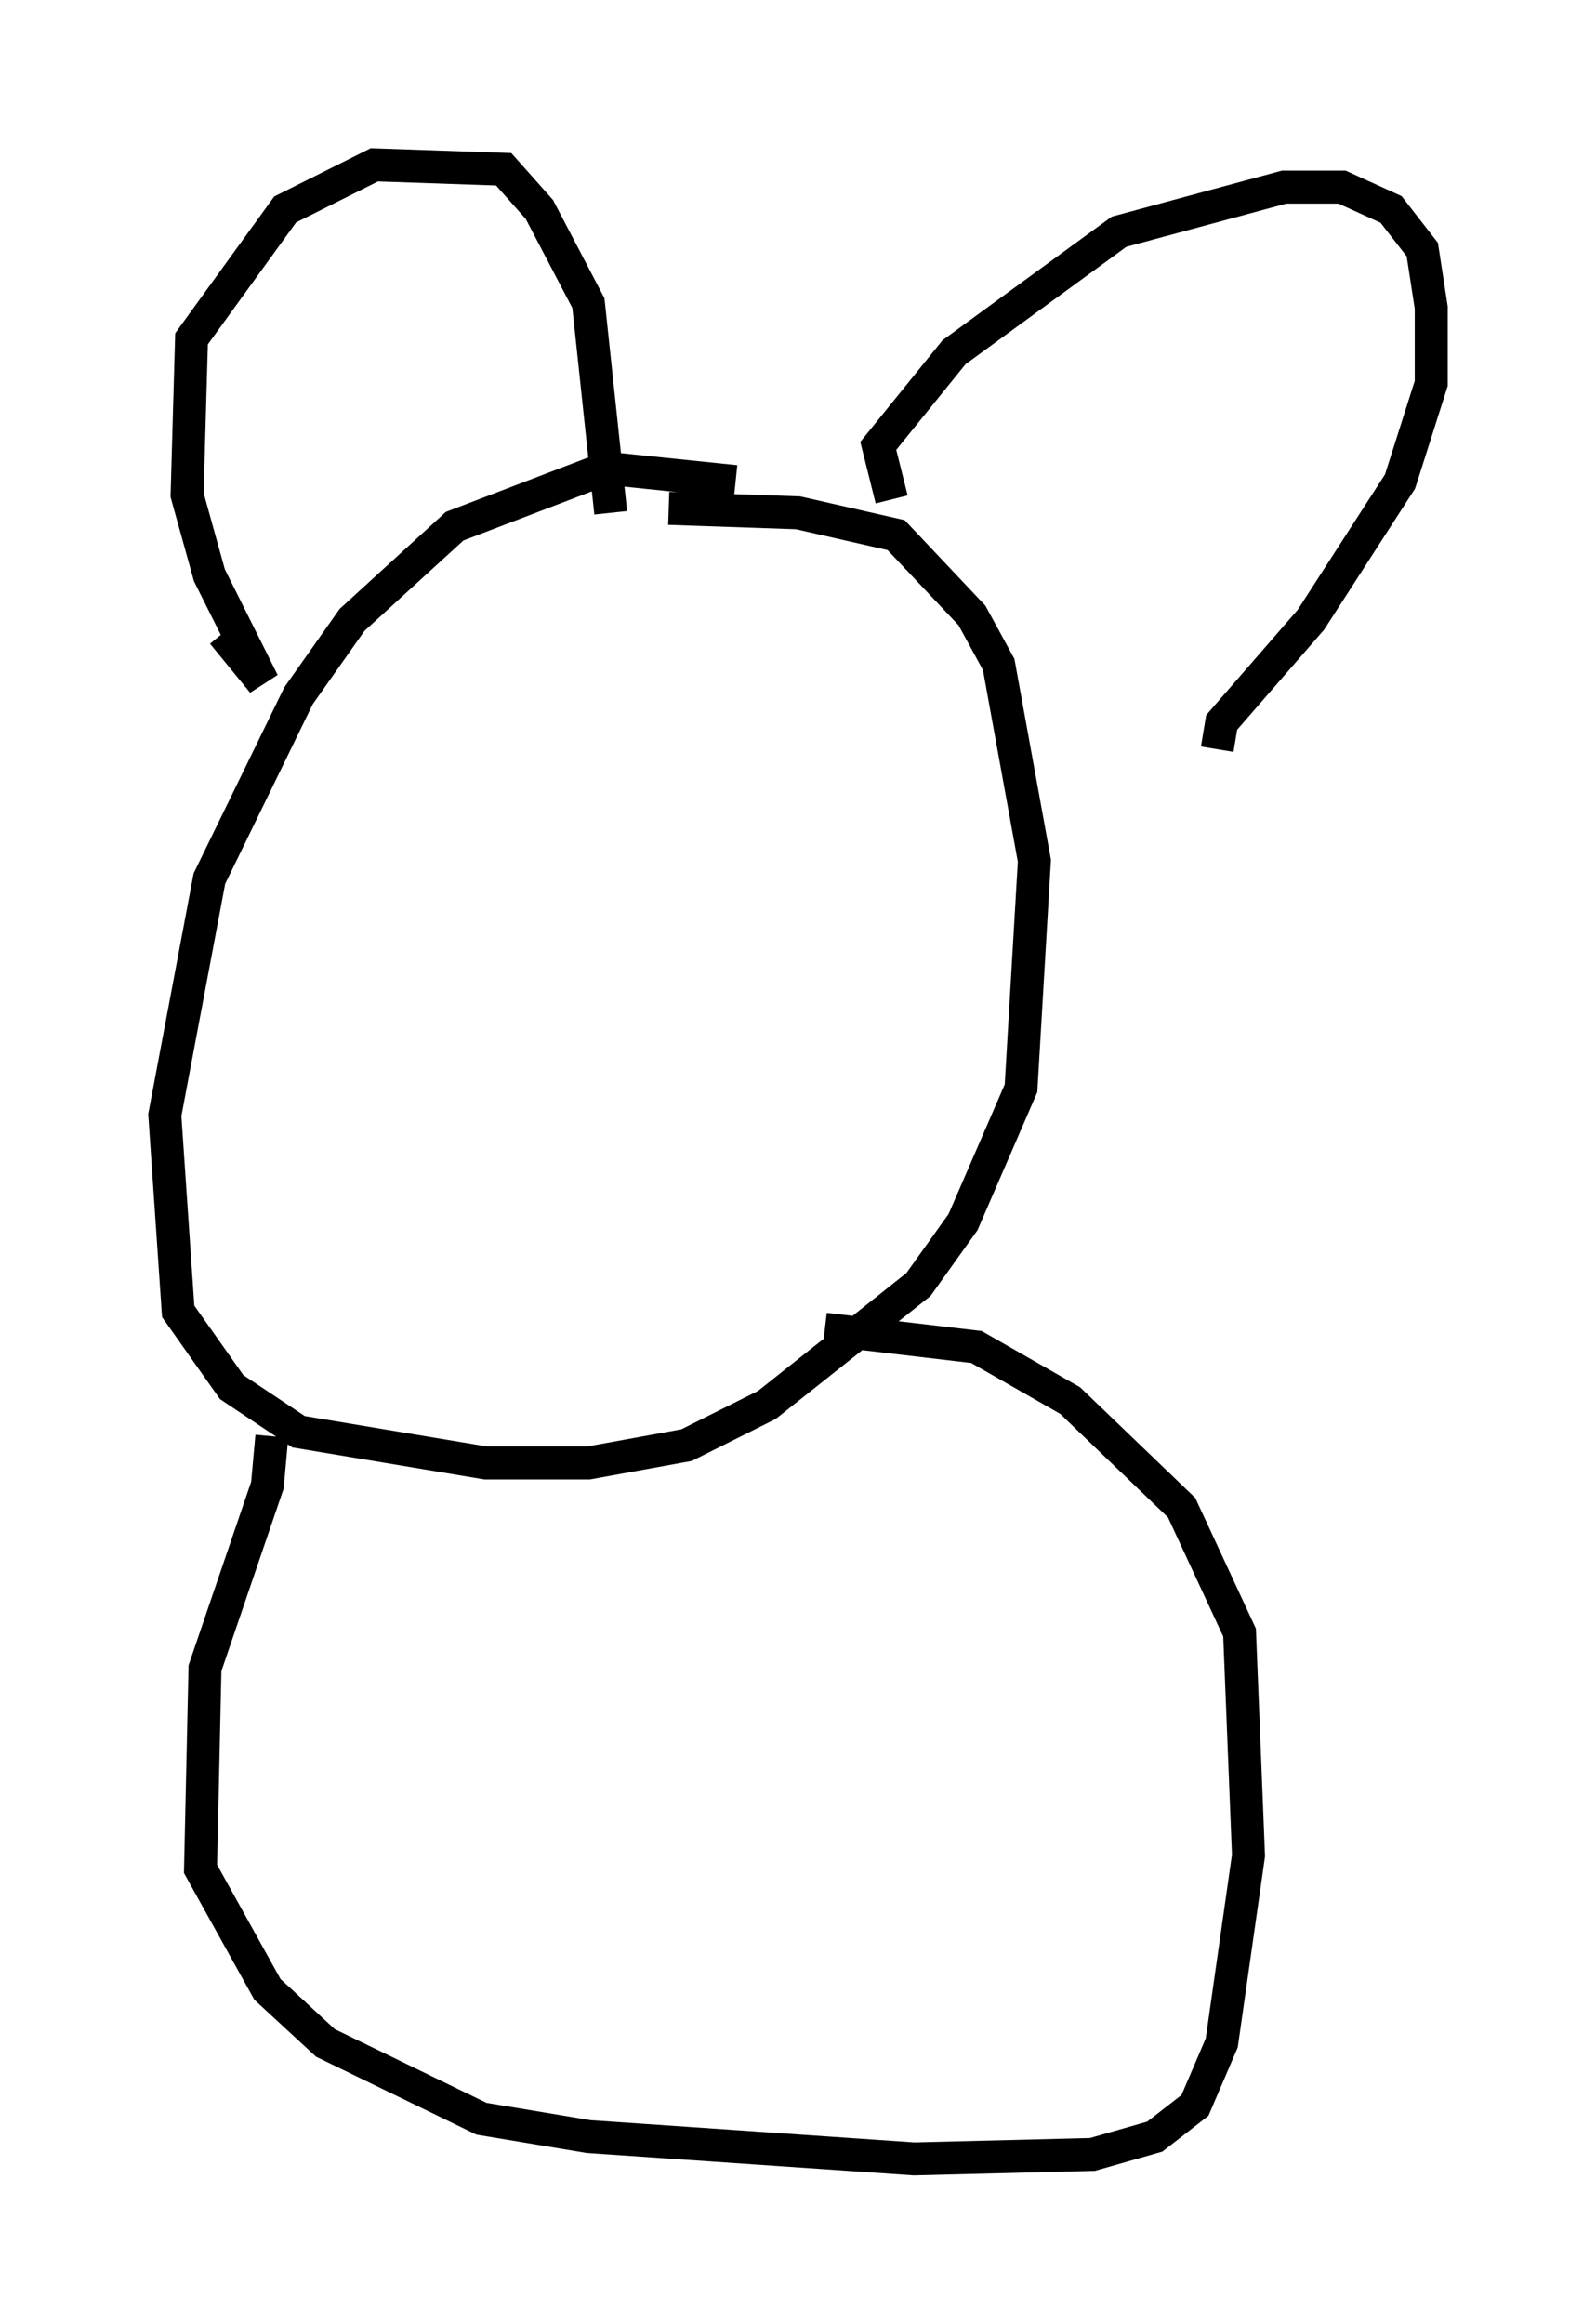<?xml version="1.0" encoding="utf-8" ?>
<svg baseProfile="full" height="70.486" version="1.1" width="48.43" xmlns="http://www.w3.org/2000/svg" xmlns:ev="http://www.w3.org/2001/xml-events" xmlns:xlink="http://www.w3.org/1999/xlink"><defs /><rect fill="white" height="70.486" width="48.43" x="0" y="0" /><path d="M23.268, 15.555 m-0.947, -0.947 l-3.924, -0.406 -4.601, 1.759 l-3.112, 2.842 -1.624, 2.3 l-2.706, 5.548 -1.353, 7.172 l0.406, 5.954 1.624, 2.3 l2.03, 1.353 5.683, 0.947 l3.112, 0.0 2.977, -0.541 l2.436, -1.218 4.601, -3.654 l1.353, -1.894 1.759, -4.059 l0.406, -6.901 -1.083, -5.954 l-0.812, -1.488 -2.3, -2.436 l-2.977, -0.677 -3.924, -0.135 m-13.532, 3.789 l1.218, 1.488 -1.624, -3.248 l-0.677, -2.436 0.135, -4.736 l2.842, -3.924 2.706, -1.353 l3.924, 0.135 1.083, 1.218 l1.488, 2.842 0.677, 6.36 m8.525, -0.406 l-0.406, -1.624 2.3, -2.842 l5.007, -3.654 5.007, -1.353 l1.759, 0.0 1.488, 0.677 l0.947, 1.218 0.271, 1.759 l0.0, 2.3 -0.947, 2.977 l-2.706, 4.195 -2.706, 3.112 l-0.135, 0.812 m-28.687, 20.839 l-0.135, 1.488 -1.894, 5.548 l-0.135, 6.089 2.03, 3.654 l1.759, 1.624 4.736, 2.3 l3.248, 0.541 9.878, 0.677 l5.413, -0.135 1.894, -0.541 l1.218, -0.947 0.812, -1.894 l0.812, -5.683 -0.271, -6.766 l-1.759, -3.789 -3.383, -3.248 l-2.842, -1.624 -4.601, -0.541 " fill="none" stroke="black" stroke-width="1" /></svg>